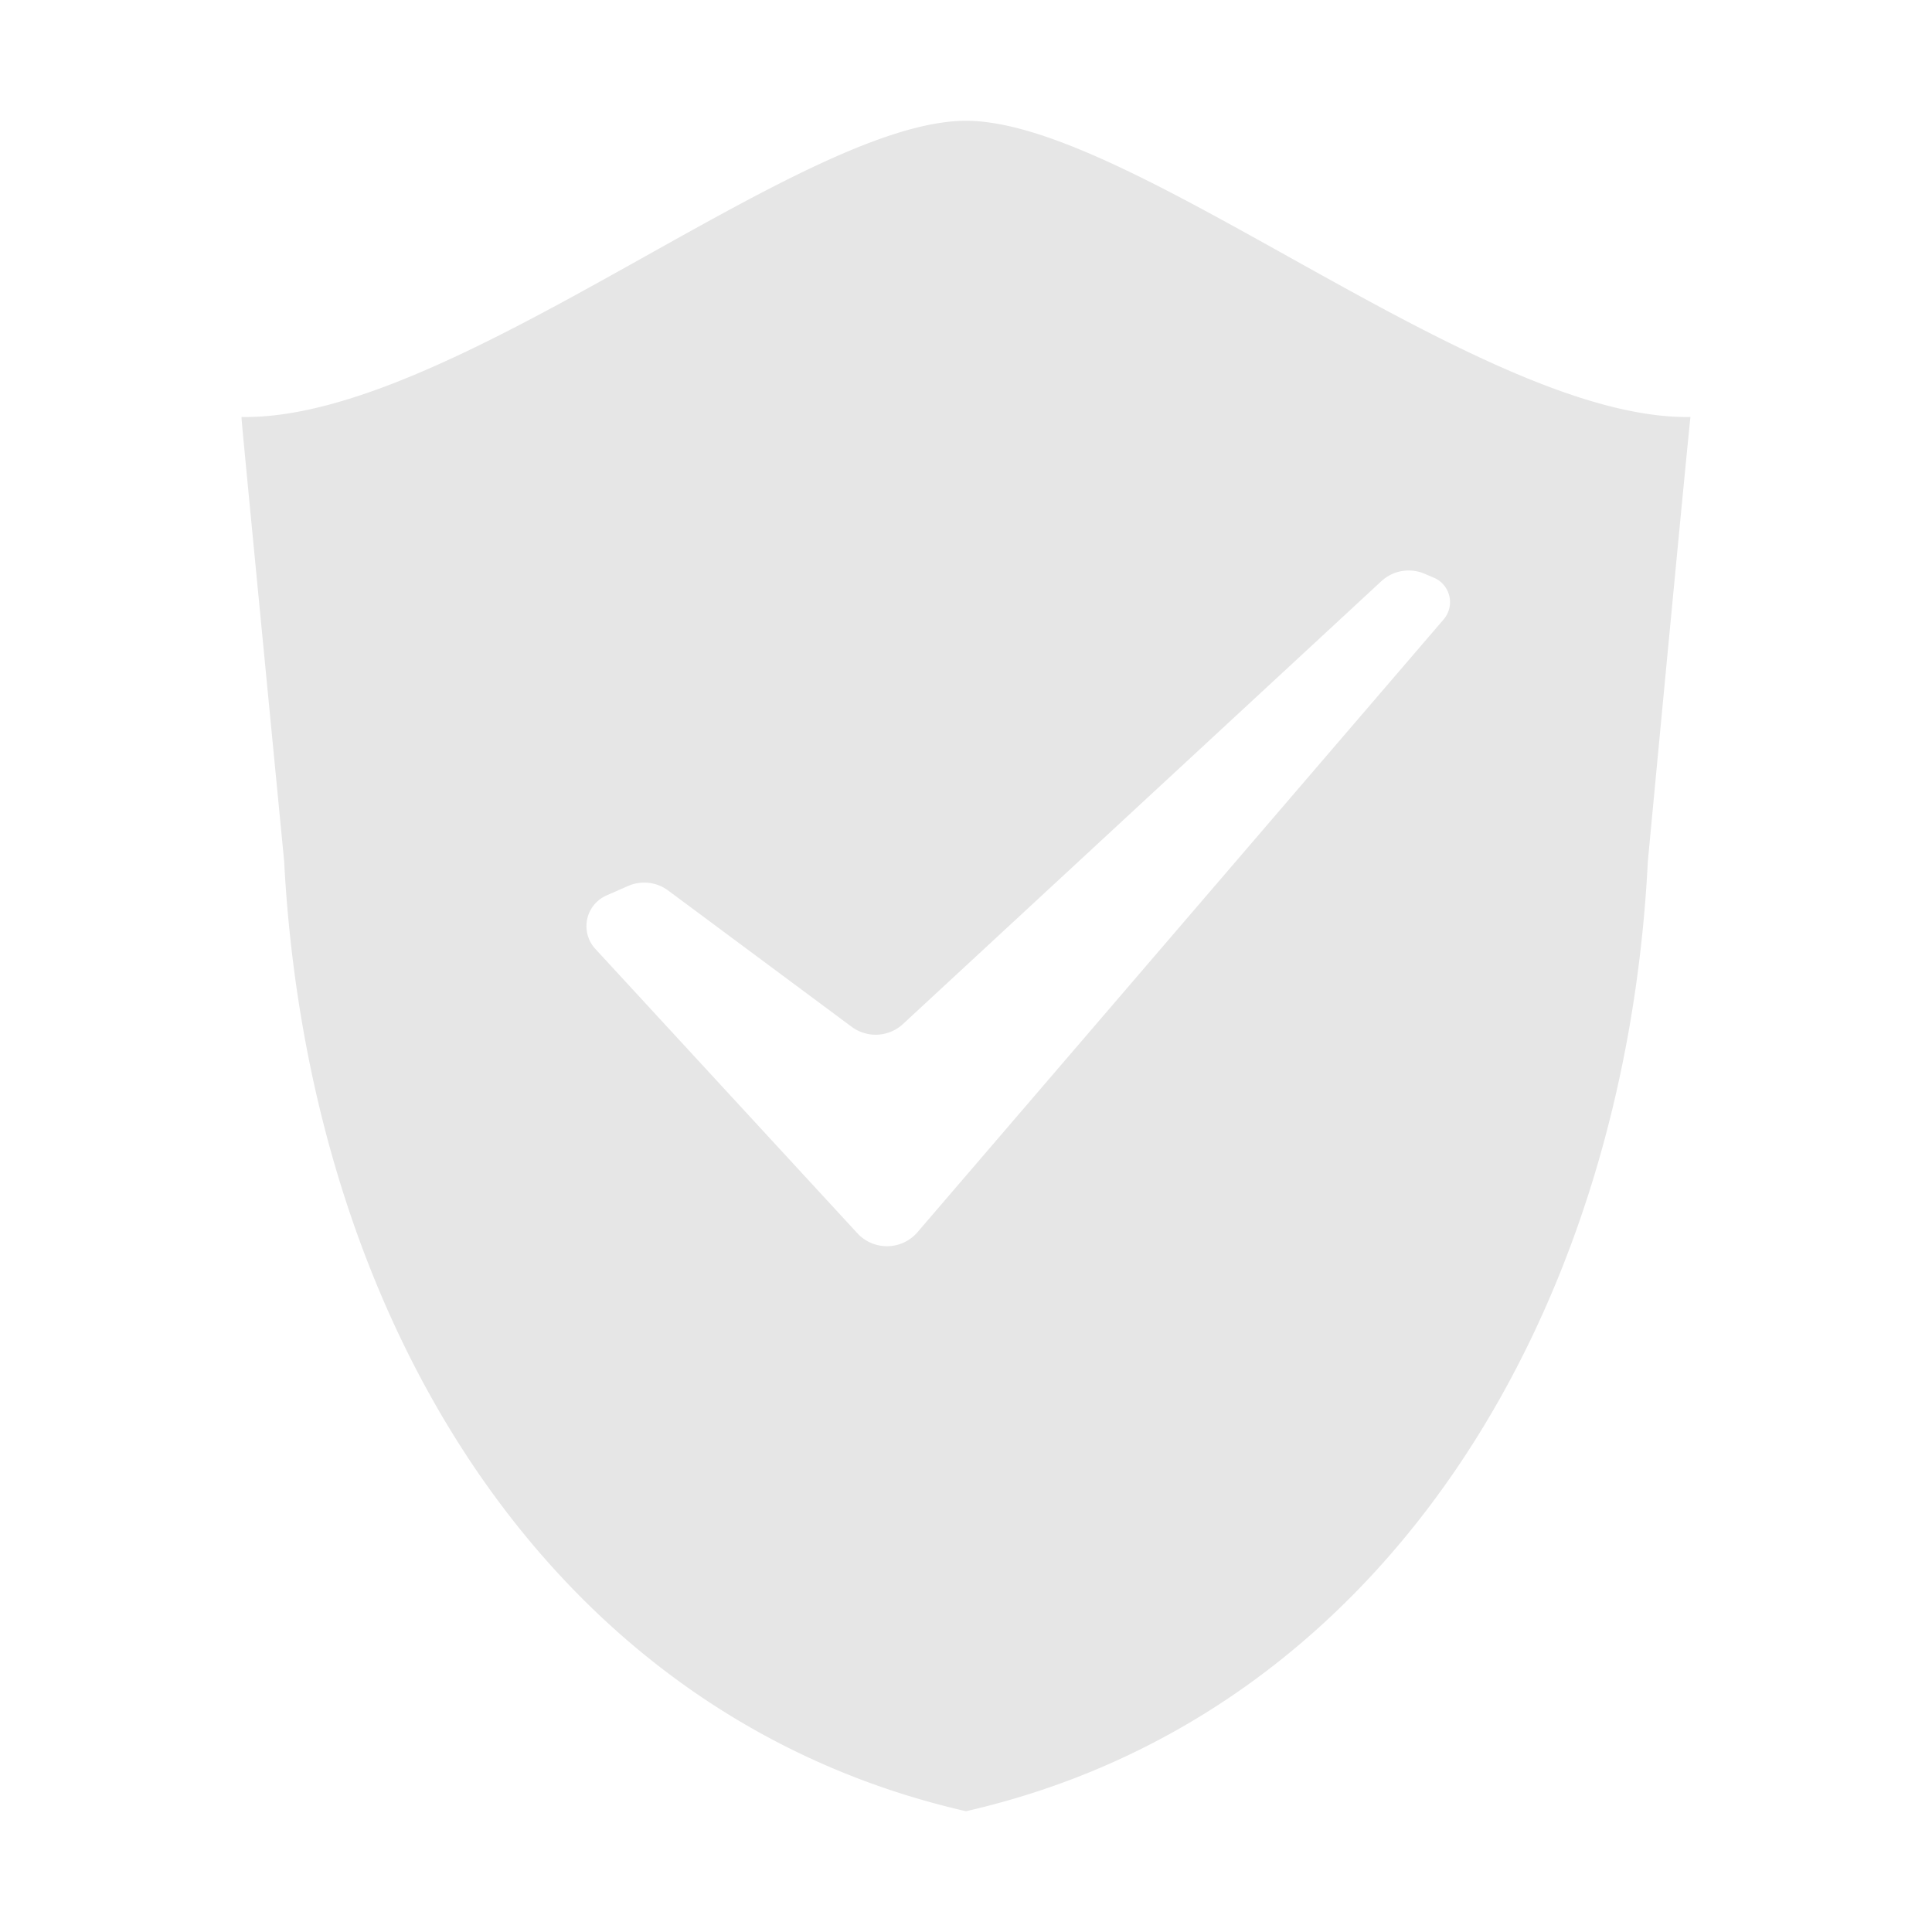 <?xml version="1.0" standalone="no"?><!DOCTYPE svg PUBLIC "-//W3C//DTD SVG 1.1//EN" "http://www.w3.org/Graphics/SVG/1.1/DTD/svg11.dtd"><svg class="icon" width="64px" height="64.00px" viewBox="0 0 1024 1024" version="1.1" xmlns="http://www.w3.org/2000/svg"><path fill="#e6e6e6" d="M512 64.021c-88.815 0-271.954 159.024-383.981 156.982 0 2.041 0 2.041 22.587 235.478 12.832 243.624 141.032 453.205 361.394 503.496 220.367-50.291 349.214-261.405 361.394-503.496 21.936-231.906 22.587-235.478 22.587-235.478C785.584 223.045 600.815 64.021 512 64.021z m255.428 260.613a14.052 14.052 0 0 1-2.276 3.667L486.294 653.087c-7.676 8.938-21.144 9.963-30.082 2.286a20.812 20.812 0 0 1-1.791-1.726L315.53 502.927c-6.65-7.218-6.191-18.457 1.026-25.108a17.746 17.746 0 0 1 4.884-3.198l11.411-5.02a21.332 21.332 0 0 1 21.31 2.401l97.239 72.216c8.243 6.122 19.676 5.505 27.211-1.472L732.144 308.049a21.328 21.328 0 0 1 22.826-3.982l5.006 2.125c7.151 3.033 10.488 11.29 7.453 18.441z" /></svg>